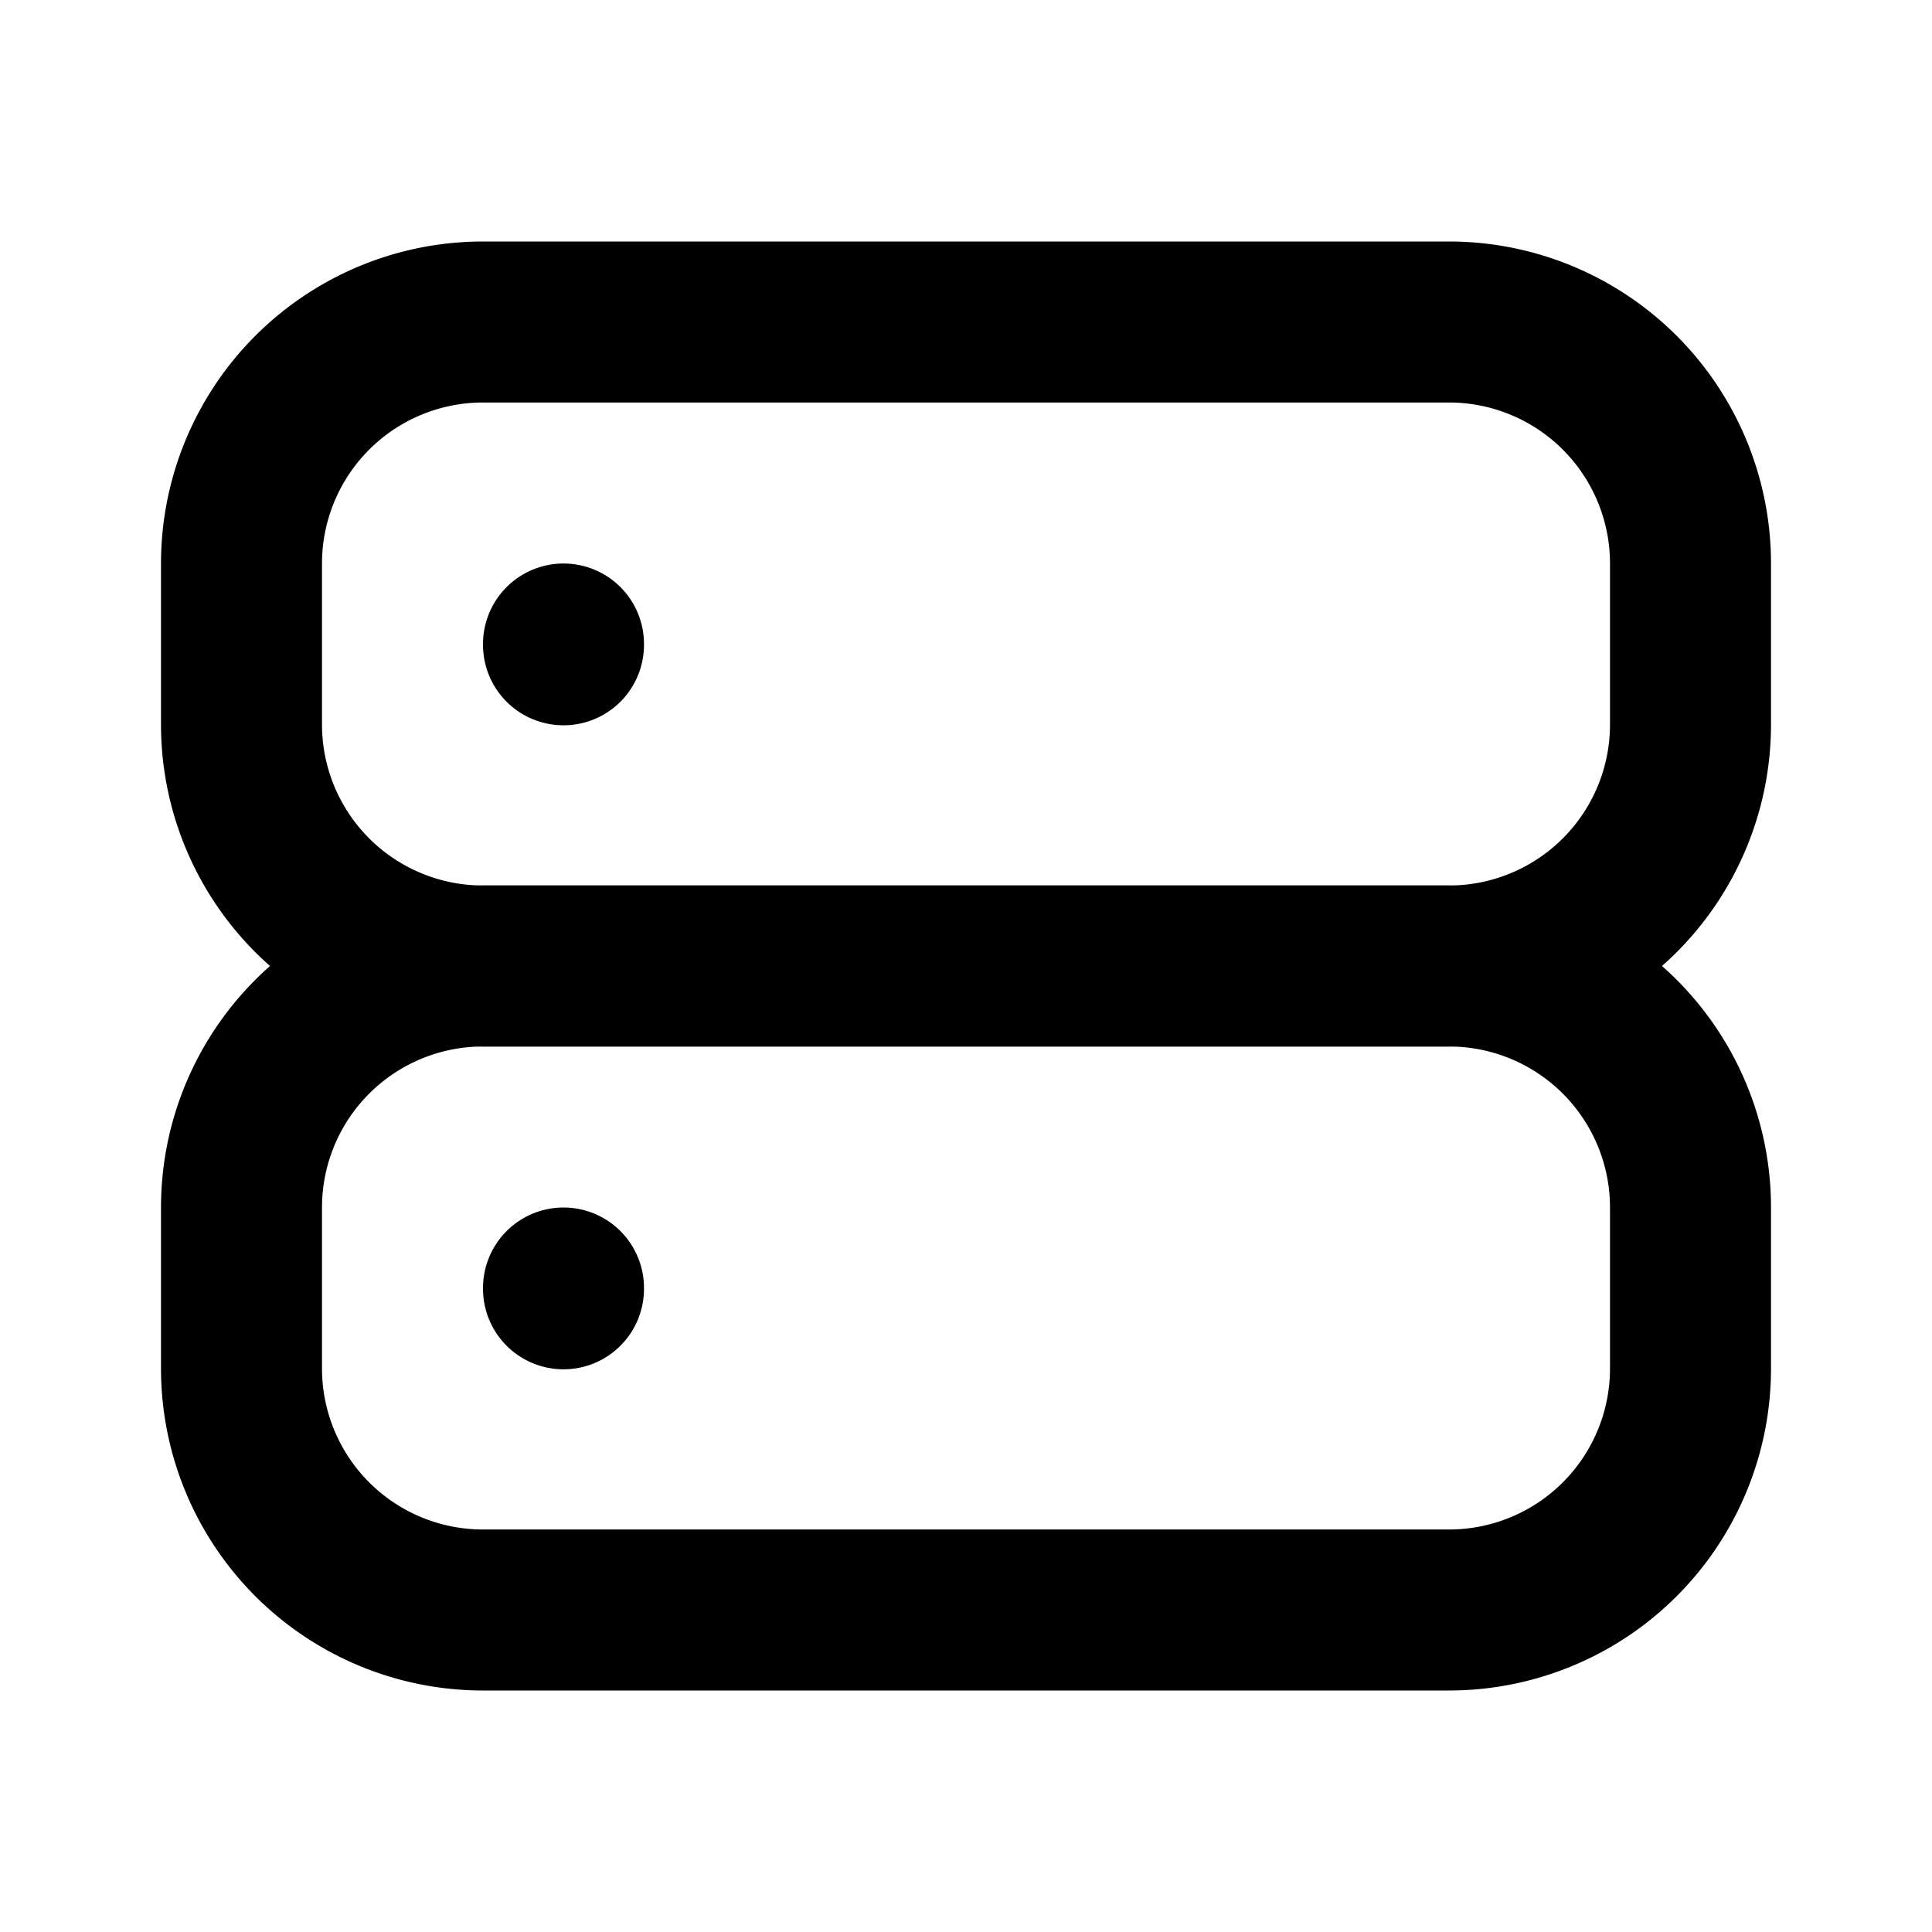 <svg id="icon" xmlns="http://www.w3.org/2000/svg" class="icon icon-tabler icon-tabler-server" width="24" height="24" viewBox="0 0 24 24" stroke-width="2" stroke="currentColor" fill="none" stroke-linecap="round" stroke-linejoin="round">
  <path stroke="none" d="M0 0h24v24H0z" fill="none"/>
  <path d="M3 4m0 3a3 3 0 0 1 3 -3h12a3 3 0 0 1 3 3v2a3 3 0 0 1 -3 3h-12a3 3 0 0 1 -3 -3z" />
  <path d="M3 12m0 3a3 3 0 0 1 3 -3h12a3 3 0 0 1 3 3v2a3 3 0 0 1 -3 3h-12a3 3 0 0 1 -3 -3z" />
  <path d="M7 8l0 .01" />
  <path d="M7 16l0 .01" />
</svg>


